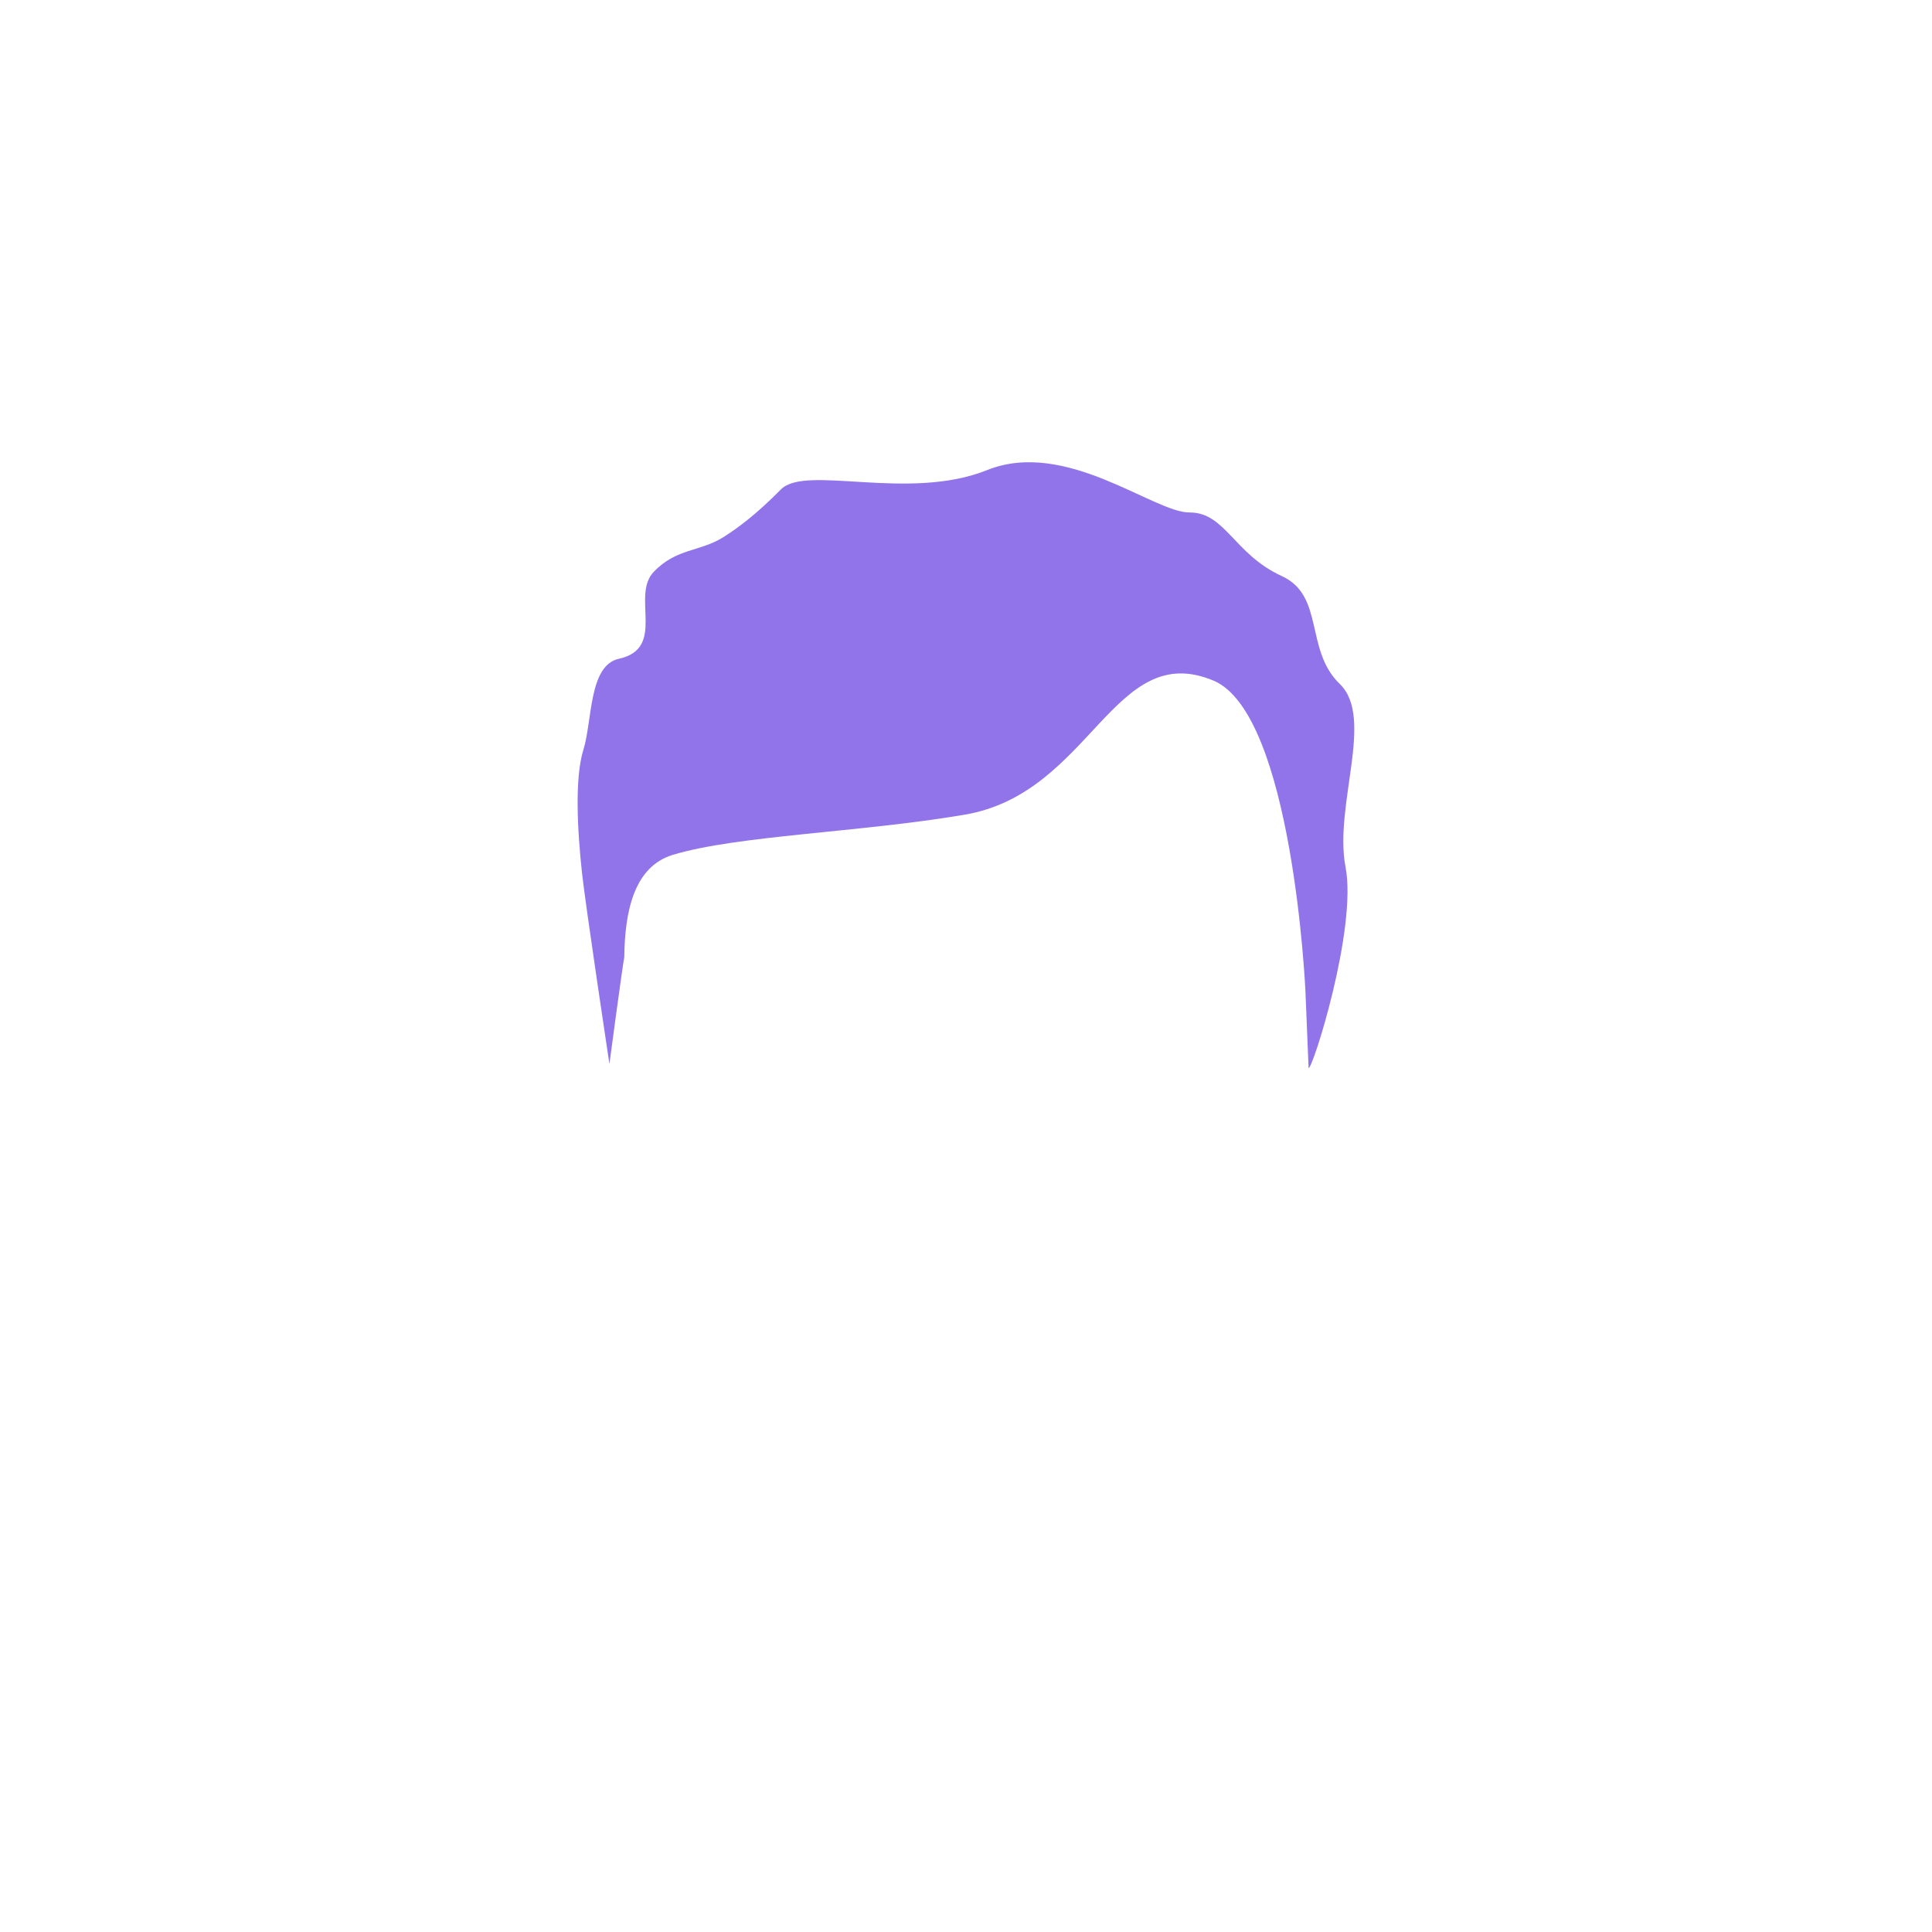 <svg width="200mm" height="200mm" version="1.1" viewBox="0 0 200 200" xmlns="http://www.w3.org/2000/svg">
    <g transform="translate(0,-97)">
        <path d="m63.088 207.13s1.337-10.033 1.536-11.03c0.055-4.737 0.996-9.393 5.042-10.611 6.668-2.009 19.399-2.316 30.202-4.154 13.111-2.232 15.376-18.243 25.782-13.867 8.181 3.517 9.485 32.067 9.485 32.067l0.33 8.026c0.392 0.219 5.051-14.448 3.825-20.811s3.043-15.44-0.598-18.948c-3.642-3.508-1.549-9.13-6.004-11.168-4.96-2.27-5.836-6.597-9.554-6.583-3.718 0.014-12.802-7.658-20.943-4.388-8.141 3.27-18.779-0.597-21.342 1.995-2.563 2.591-4.418 3.966-5.93 4.926-2.461 1.562-4.882 1.139-7.251 3.622-2.368 2.483 1.352 7.91-3.604 8.992-3.128 0.683-2.737 6.424-3.668 9.405-0.93 2.981-0.615 8.459-0.147 12.759 0.377 3.47 2.838 19.77 2.838 19.77z"
              fill="#9174ea" stroke-width=".546"/>
    </g>
</svg>

